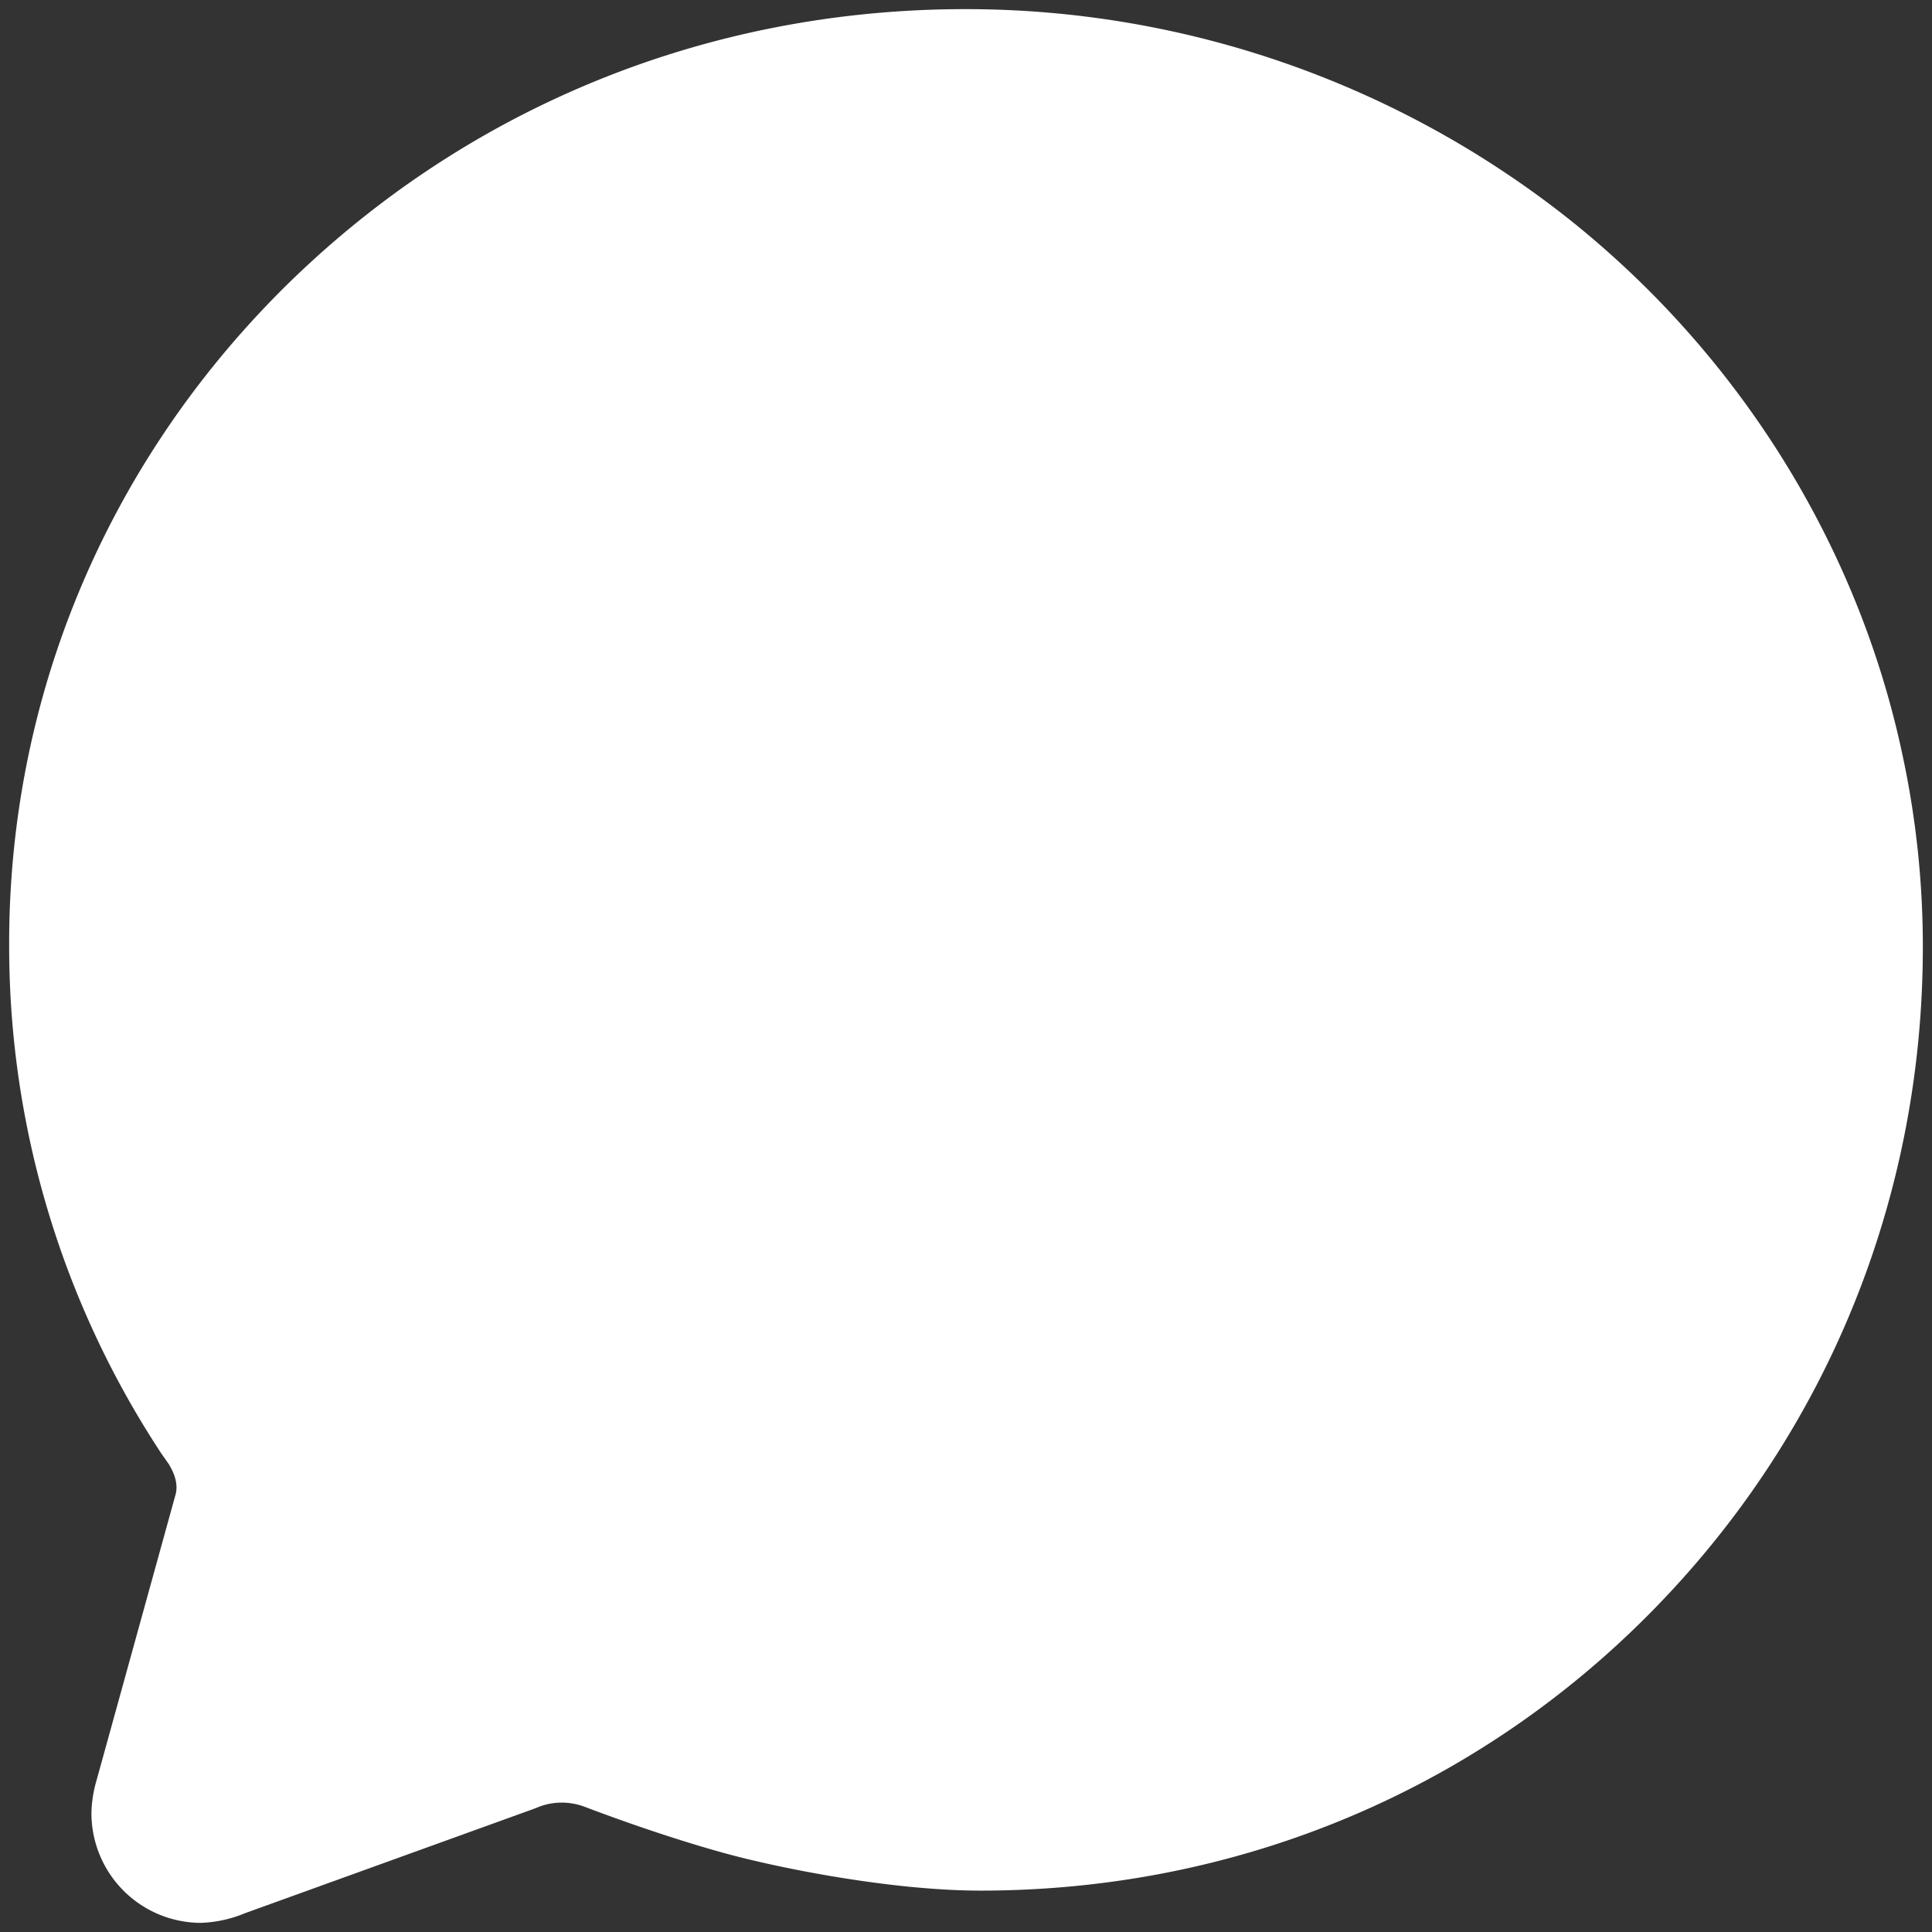 <?xml version="1.0" encoding="UTF-8" standalone="no"?>
<svg
   width="512"
   height="512"
   viewBox="0 0 512 512"
   version="1.1"
   id="svg4"
   sodipodi:docname="chatbubble.svg"
   inkscape:version="1.1.2 (0a00cf5339, 2022-02-04)"
   xmlns:inkscape="http://www.inkscape.org/namespaces/inkscape"
   xmlns:sodipodi="http://sodipodi.sourceforge.net/DTD/sodipodi-0.dtd"
   xmlns="http://www.w3.org/2000/svg"
   xmlns:svg="http://www.w3.org/2000/svg">
  <rect x="0" y="0" width="512" height="512" fill="#333333" stroke="none"/>
  <defs
     id="defs8" />
  <sodipodi:namedview
     id="namedview6"
     pagecolor="#ffffff"
     bordercolor="#666666"
     borderopacity="1.0"
     inkscape:pageshadow="2"
     inkscape:pageopacity="0.0"
     inkscape:pagecheckerboard="0"
     showgrid="false"
     inkscape:zoom="1.4199219"
     inkscape:cx="256"
     inkscape:cy="256"
     inkscape:window-width="1920"
     inkscape:window-height="977"
     inkscape:window-x="0"
     inkscape:window-y="31"
     inkscape:window-maximized="1"
     inkscape:current-layer="svg4" />
  <path
     d="m 53.177,509.579 a 29.082,29.082 0 0 1 -28.946,-29.139 32.977,32.977 0 0 1 1.358,-8.638 L 46.442,396.374 c 0.872,-2.785 -0.113,-5.592 -1.392,-7.811 l -0.249,-0.453 c -0.091,-0.147 -0.521,-0.747 -0.826,-1.189 -0.306,-0.442 -0.657,-0.917 -0.974,-1.381 l -0.215,-0.306 A 244.137,244.137 0 0 1 2.428,250.759 C 2.224,185.564 27.729,123.969 74.267,77.238 122.425,28.991 186.838,2.421 255.803,2.421 A 257.428,257.428 0 0 1 416.757,58.843 c 44.659,35.943 75.7,86.036 87.405,141.144 a 241.692,241.692 0 0 1 5.411,50.942 c 0,66.712 -25.63,129.37 -72.179,176.452 -46.957,47.546 -110.012,73.651 -177.539,73.651 -23.773,0 -54.191,-6.068 -68.795,-10.188 -17.569,-4.913 -34.222,-11.32 -36.056,-12 a 17.117,17.117 0 0 0 -6.079,-1.132 16.698,16.698 0 0 0 -6.566,1.302 l -0.962,0.374 -76.391,27.599 a 33.327,33.327 0 0 1 -11.83,2.592 z M 50.913,473.58 Z M 65.234,396.374 Z"
     id="path2"
     style="stroke-width:1.132;fill:#ffffff;fill-opacity:1" />
</svg>
